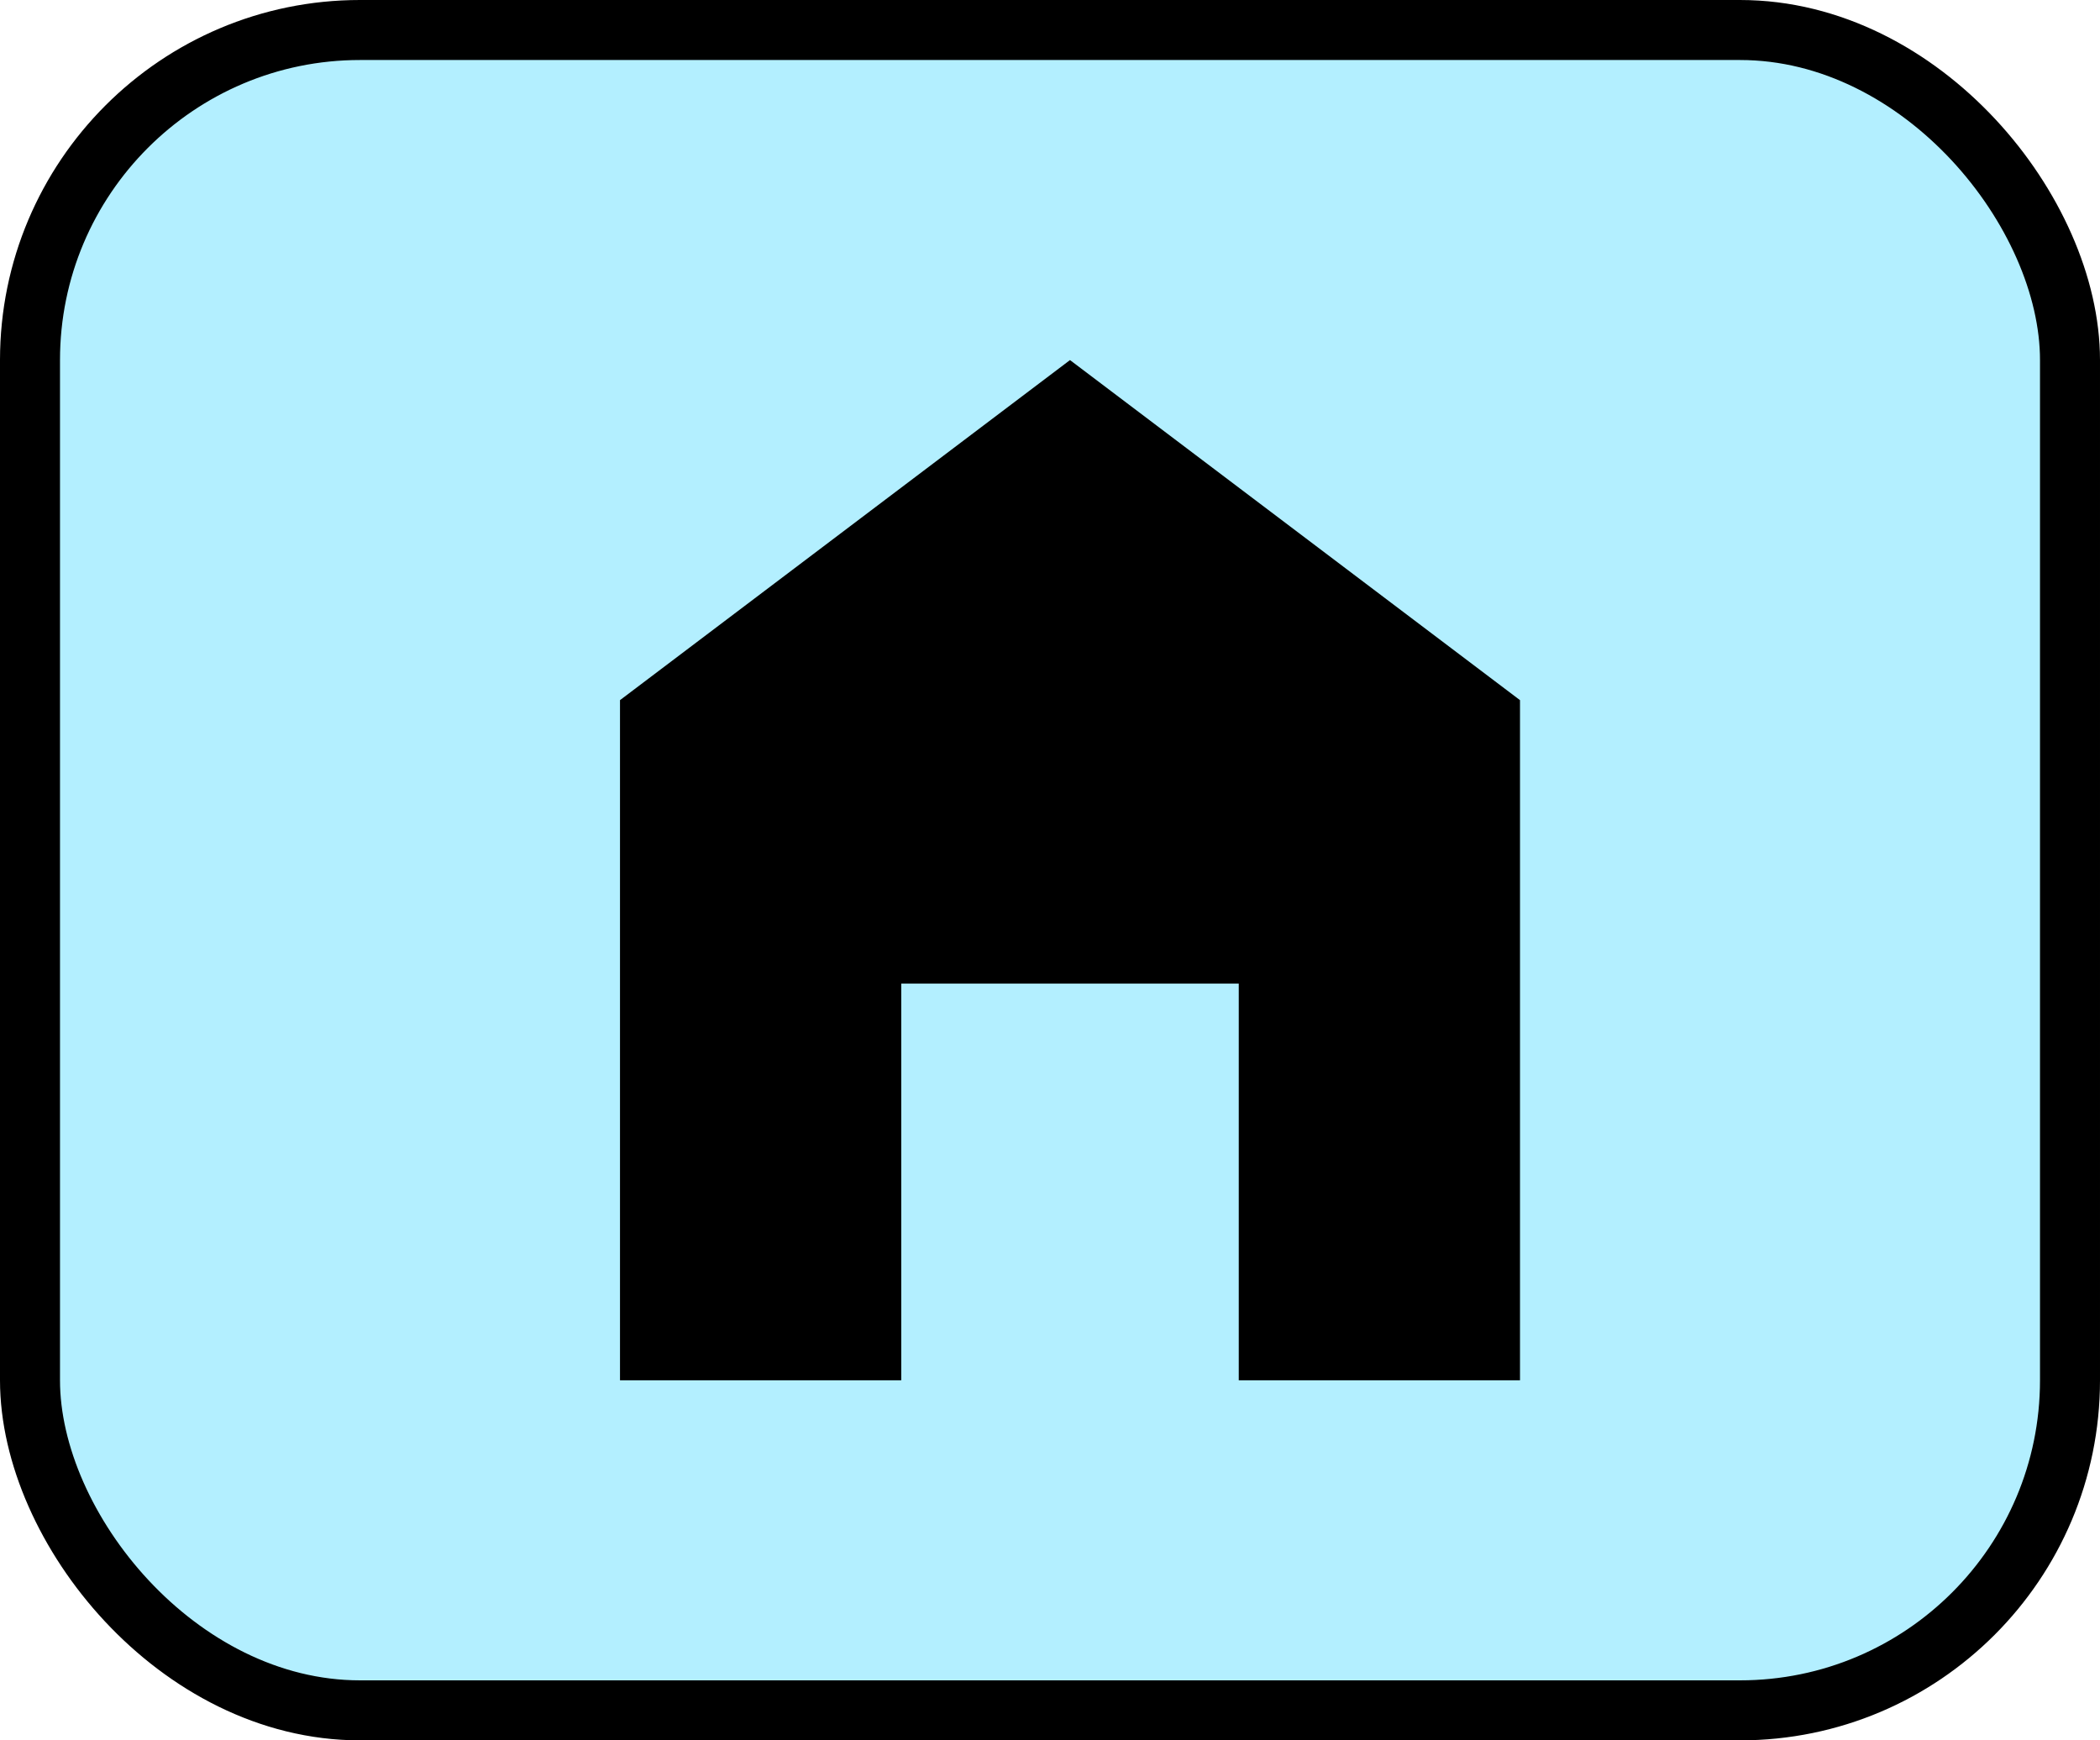 <svg width="105" height="87" viewBox="0 0 105 87" fill="none" xmlns="http://www.w3.org/2000/svg">
<rect x="1.5" y="1.5" width="102" height="84" rx="16.5" fill="#B3EFFF" stroke="black" stroke-width="3"/>
<path d="M53.5 18L31 35V69H45.062V49.167H61.938V69H76V35L53.5 18Z" fill="black"/>
</svg>
